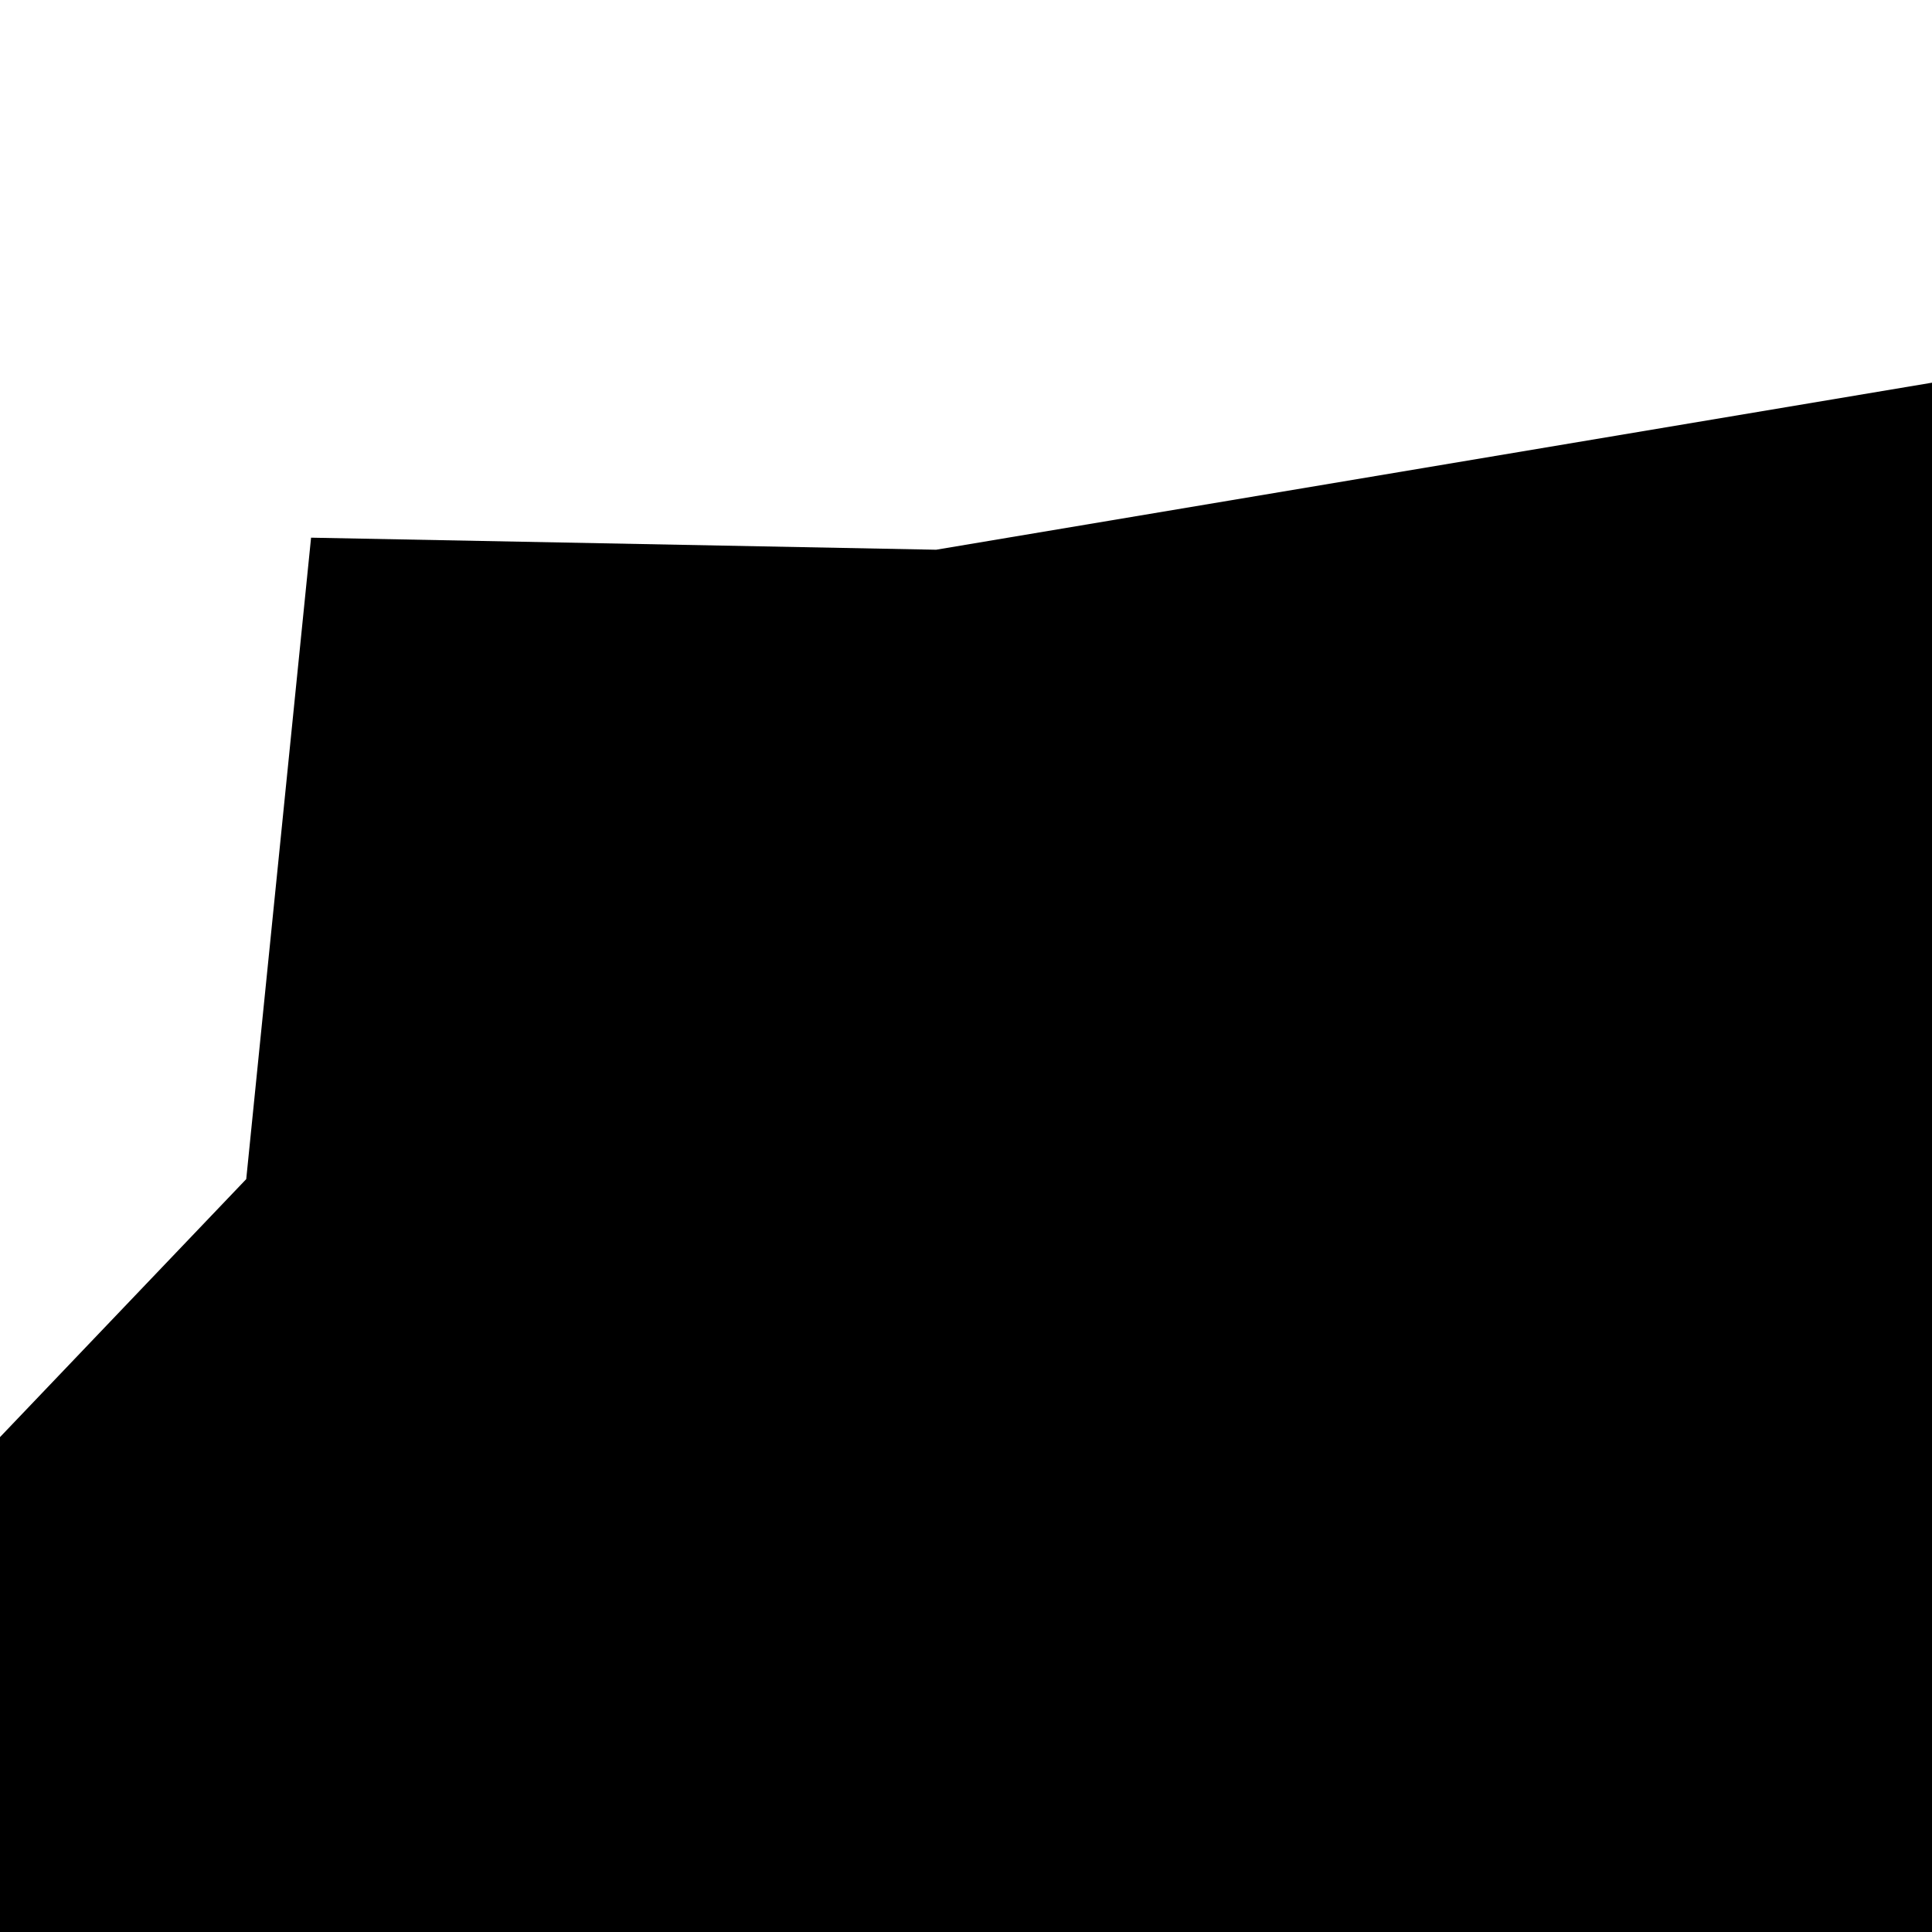 <svg width="100" height="100"><g id="layer1"><g transform="translate(50,50)"><path d="M174.496,38.936L166.742,50.912L166.898,115.572L137.857,117.467L137.079,147.525L113.326,146.072L83.148,137.36L30.807,148.906L-17.41,136.708L-75.664,141.703L-92.978,133.613L-89.493,102.714L-95.724,83.589L-90.063,59.93L-55.354,44.549L-51.628,26.091L-37.255,11.031L-33.899,-22.17L-1.547,-21.546L68.761,-33.339L71.105,-44.769L53.869,-58.588L50.427,-88.66L104.873,-87.115L133.504,-85.482L151.925,-56.236L122.122,-49.256L131.259,-7.223L142.786,-17.906L165.272,11.667L154.638,24.003Z" fill="#000"></path></g></g></svg>